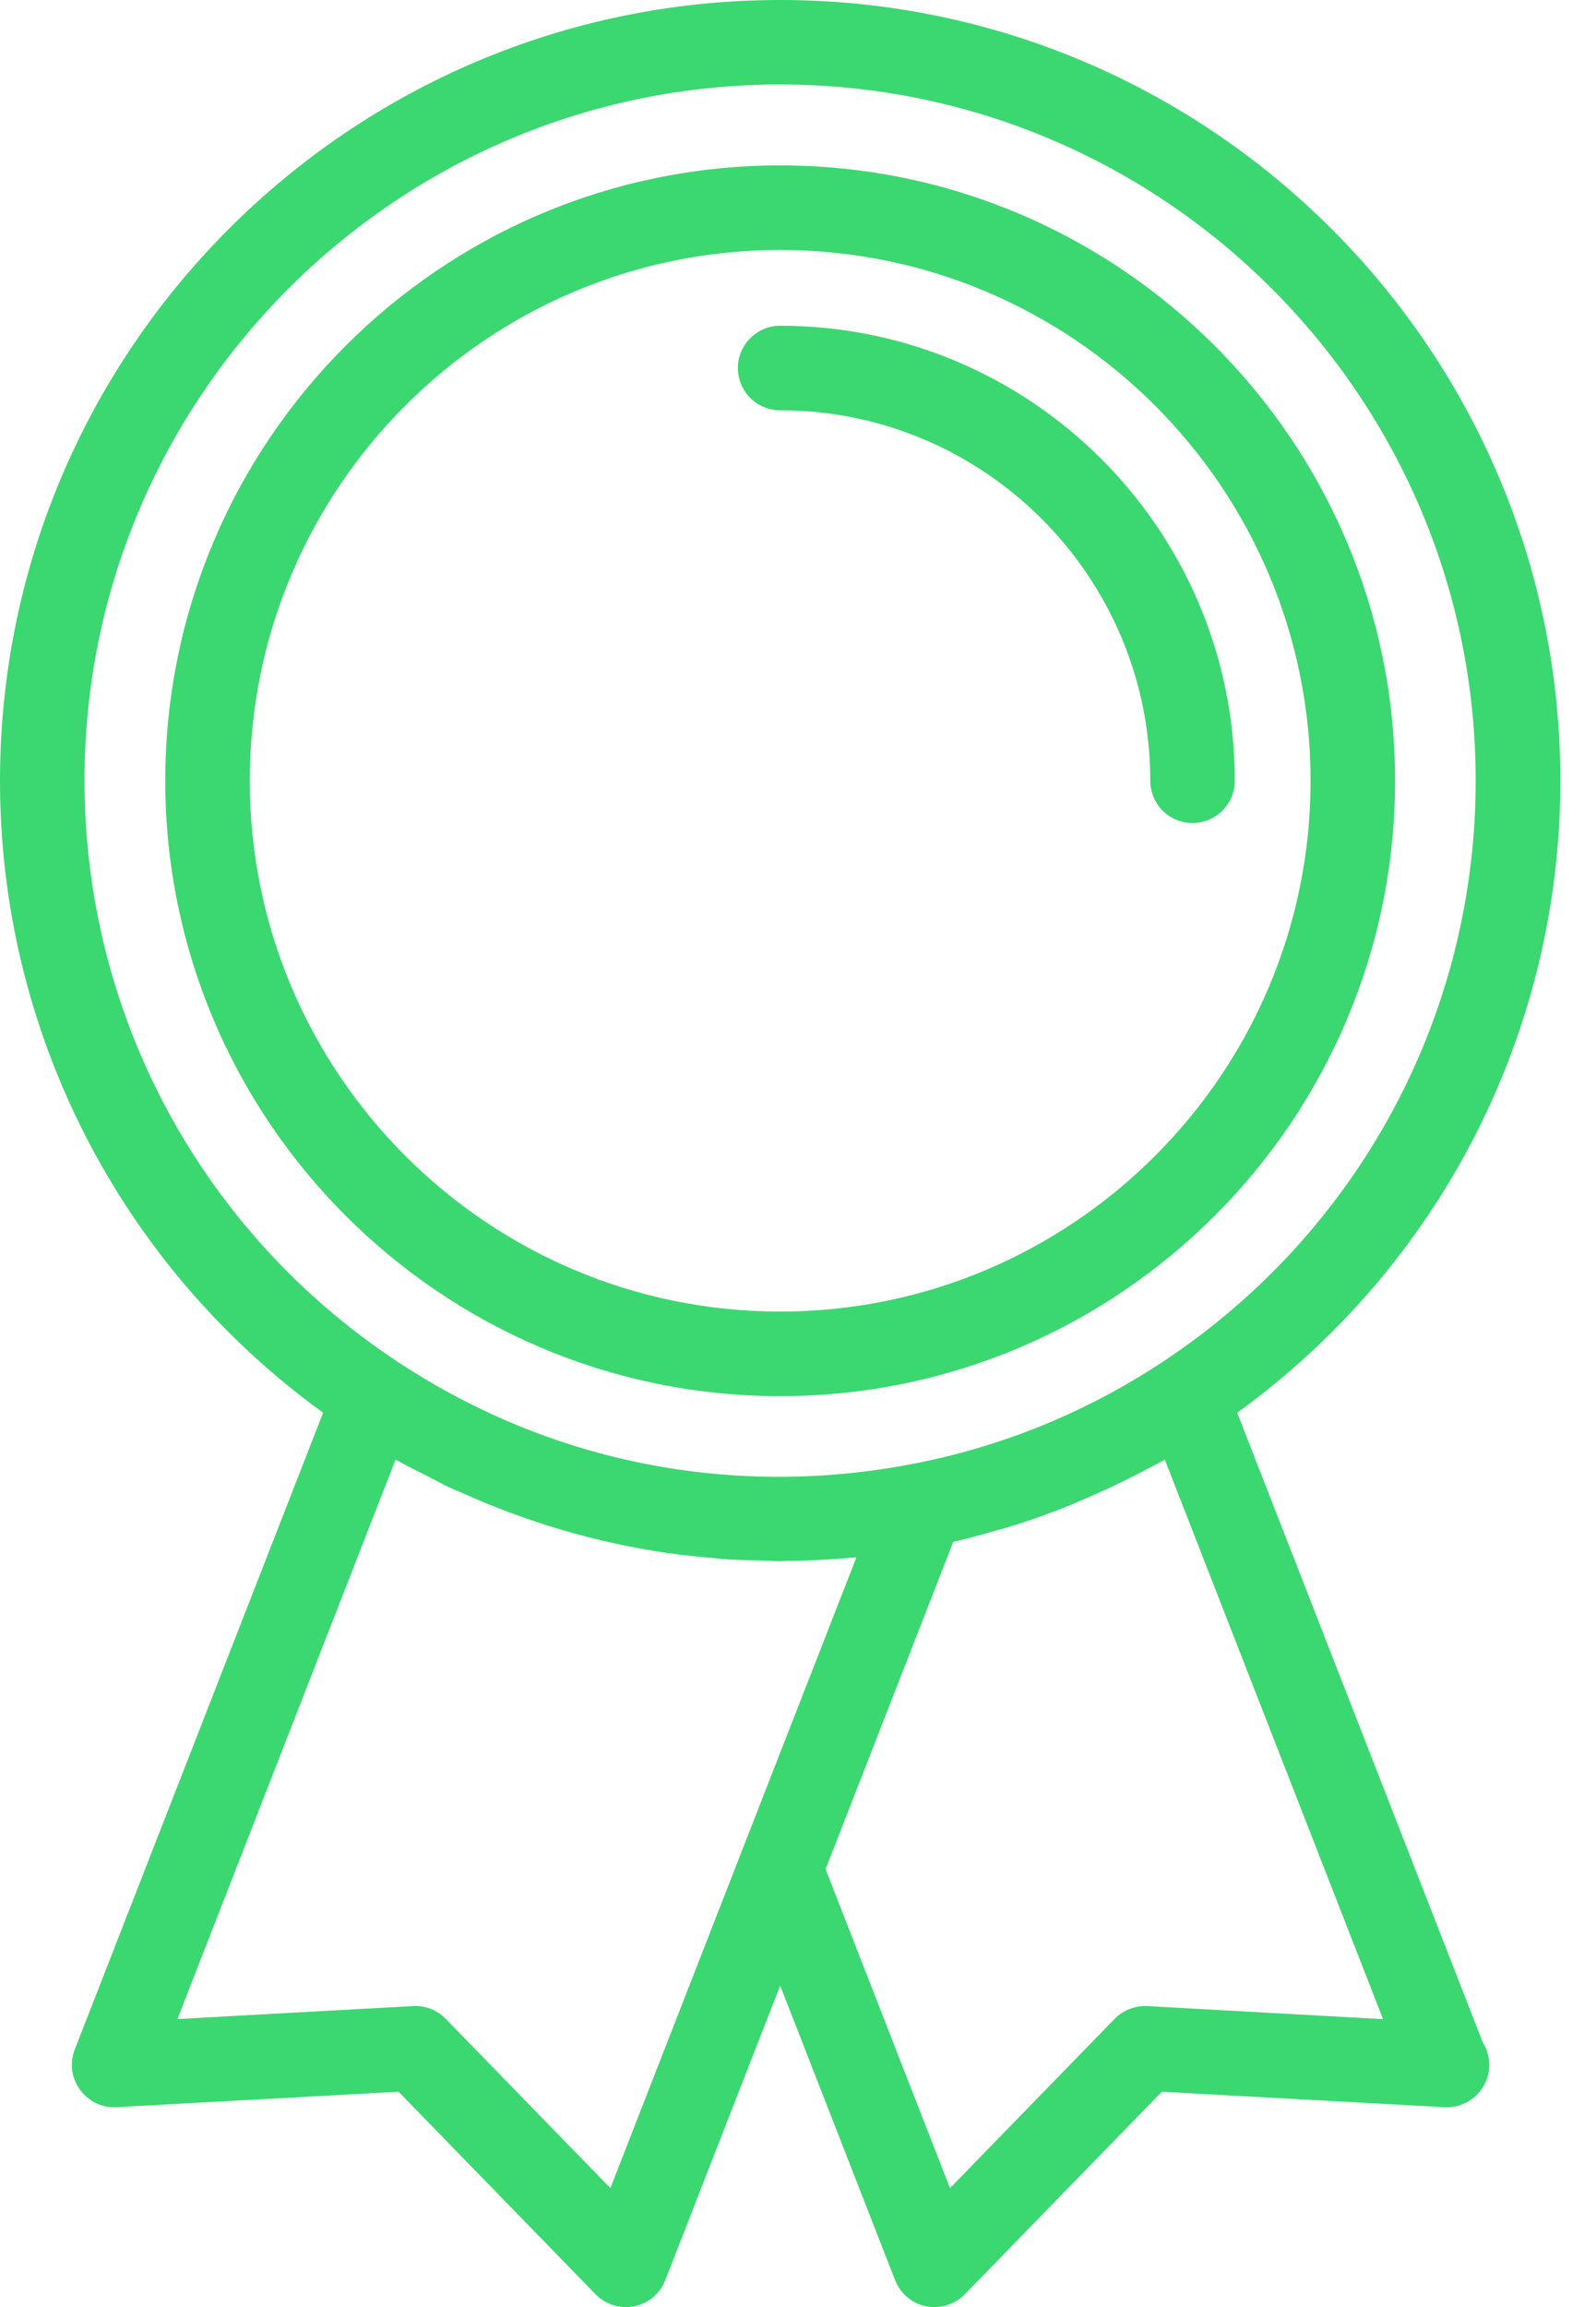 <svg width="18" height="26" viewBox="0 0 18 26" fill="none" xmlns="http://www.w3.org/2000/svg">
<g id="reward-symbol-in-a-circle-svgrepo-com 1">
<g id="Group">
<g id="Group_2">
<path id="Vector" d="M8.799 1.864C4.975 1.864 1.864 4.975 1.864 8.799C1.864 12.622 4.975 15.734 8.799 15.734C12.623 15.734 15.734 12.622 15.734 8.799C15.734 4.975 12.623 1.864 8.799 1.864ZM8.799 14.781C5.501 14.781 2.817 12.097 2.817 8.799C2.817 5.5 5.5 2.817 8.799 2.817C12.097 2.817 14.781 5.5 14.781 8.799C14.781 12.097 12.097 14.781 8.799 14.781Z" fill="#3BD770"/>
<path id="Vector_2" d="M8.799 3.671C8.536 3.671 8.322 3.885 8.322 4.148C8.322 4.411 8.536 4.624 8.799 4.624C11.101 4.624 12.973 6.497 12.973 8.799C12.973 9.062 13.186 9.275 13.449 9.275C13.712 9.275 13.926 9.062 13.926 8.799C13.926 5.971 11.626 3.671 8.799 3.671Z" fill="#3BD770"/>
<path id="Vector_3" d="M17.598 8.799C17.598 3.947 13.65 0 8.799 0C3.948 0 0 3.947 0 8.799C0 11.633 1.357 14.265 3.644 15.921L0.843 23.098C0.784 23.249 0.806 23.42 0.902 23.55C0.997 23.682 1.156 23.759 1.314 23.747L4.495 23.573L6.717 25.856C6.808 25.949 6.932 26 7.059 26C7.091 26 7.122 25.997 7.154 25.991C7.313 25.959 7.444 25.848 7.503 25.697L8.799 22.377L10.095 25.697C10.154 25.848 10.285 25.959 10.444 25.991C10.476 25.997 10.507 26 10.539 26C10.666 26 10.789 25.95 10.881 25.856L13.103 23.573L16.284 23.747C16.295 23.747 16.306 23.748 16.315 23.747C16.577 23.751 16.796 23.536 16.796 23.271C16.796 23.177 16.769 23.089 16.722 23.015L13.953 15.921C16.241 14.265 17.598 11.633 17.598 8.799ZM6.884 24.66L5.027 22.752C4.937 22.659 4.814 22.607 4.685 22.607C4.677 22.607 4.668 22.607 4.659 22.608L2.001 22.754L4.461 16.45C4.47 16.455 4.48 16.459 4.489 16.464C4.596 16.524 4.706 16.578 4.816 16.633C4.903 16.678 4.989 16.726 5.079 16.768C5.118 16.786 5.158 16.801 5.197 16.818C5.933 17.151 6.708 17.381 7.508 17.499C7.512 17.5 7.516 17.501 7.52 17.501C7.694 17.526 7.87 17.544 8.046 17.559C8.092 17.563 8.137 17.569 8.183 17.572C8.323 17.581 8.464 17.584 8.606 17.587C8.67 17.588 8.735 17.594 8.799 17.594C8.819 17.594 8.838 17.591 8.858 17.591C9.102 17.589 9.347 17.578 9.594 17.555C9.612 17.553 9.631 17.553 9.649 17.551C9.652 17.551 9.655 17.551 9.659 17.551L8.355 20.889V20.89L6.884 24.66ZM12.938 22.608C12.803 22.602 12.667 22.653 12.571 22.752L10.714 24.66L9.311 21.065L10.751 17.376C10.913 17.34 11.072 17.295 11.23 17.249C11.268 17.239 11.306 17.231 11.343 17.219C11.588 17.146 11.828 17.06 12.064 16.965C12.13 16.938 12.194 16.908 12.259 16.881C12.434 16.806 12.606 16.726 12.775 16.64C12.848 16.602 12.921 16.566 12.992 16.527C13.04 16.5 13.09 16.478 13.137 16.45L15.598 22.755L12.938 22.608ZM13.111 15.349C12.254 15.914 11.312 16.3 10.308 16.495C9.53 16.646 8.756 16.681 8.002 16.604C6.746 16.479 5.548 16.049 4.486 15.348C2.274 13.889 0.953 11.44 0.953 8.797C0.953 4.471 4.472 0.952 8.798 0.952C13.124 0.952 16.643 4.471 16.643 8.797C16.644 11.441 15.323 13.889 13.111 15.349Z" fill="#3BD770"/>
</g>
</g>
</g>
</svg>
